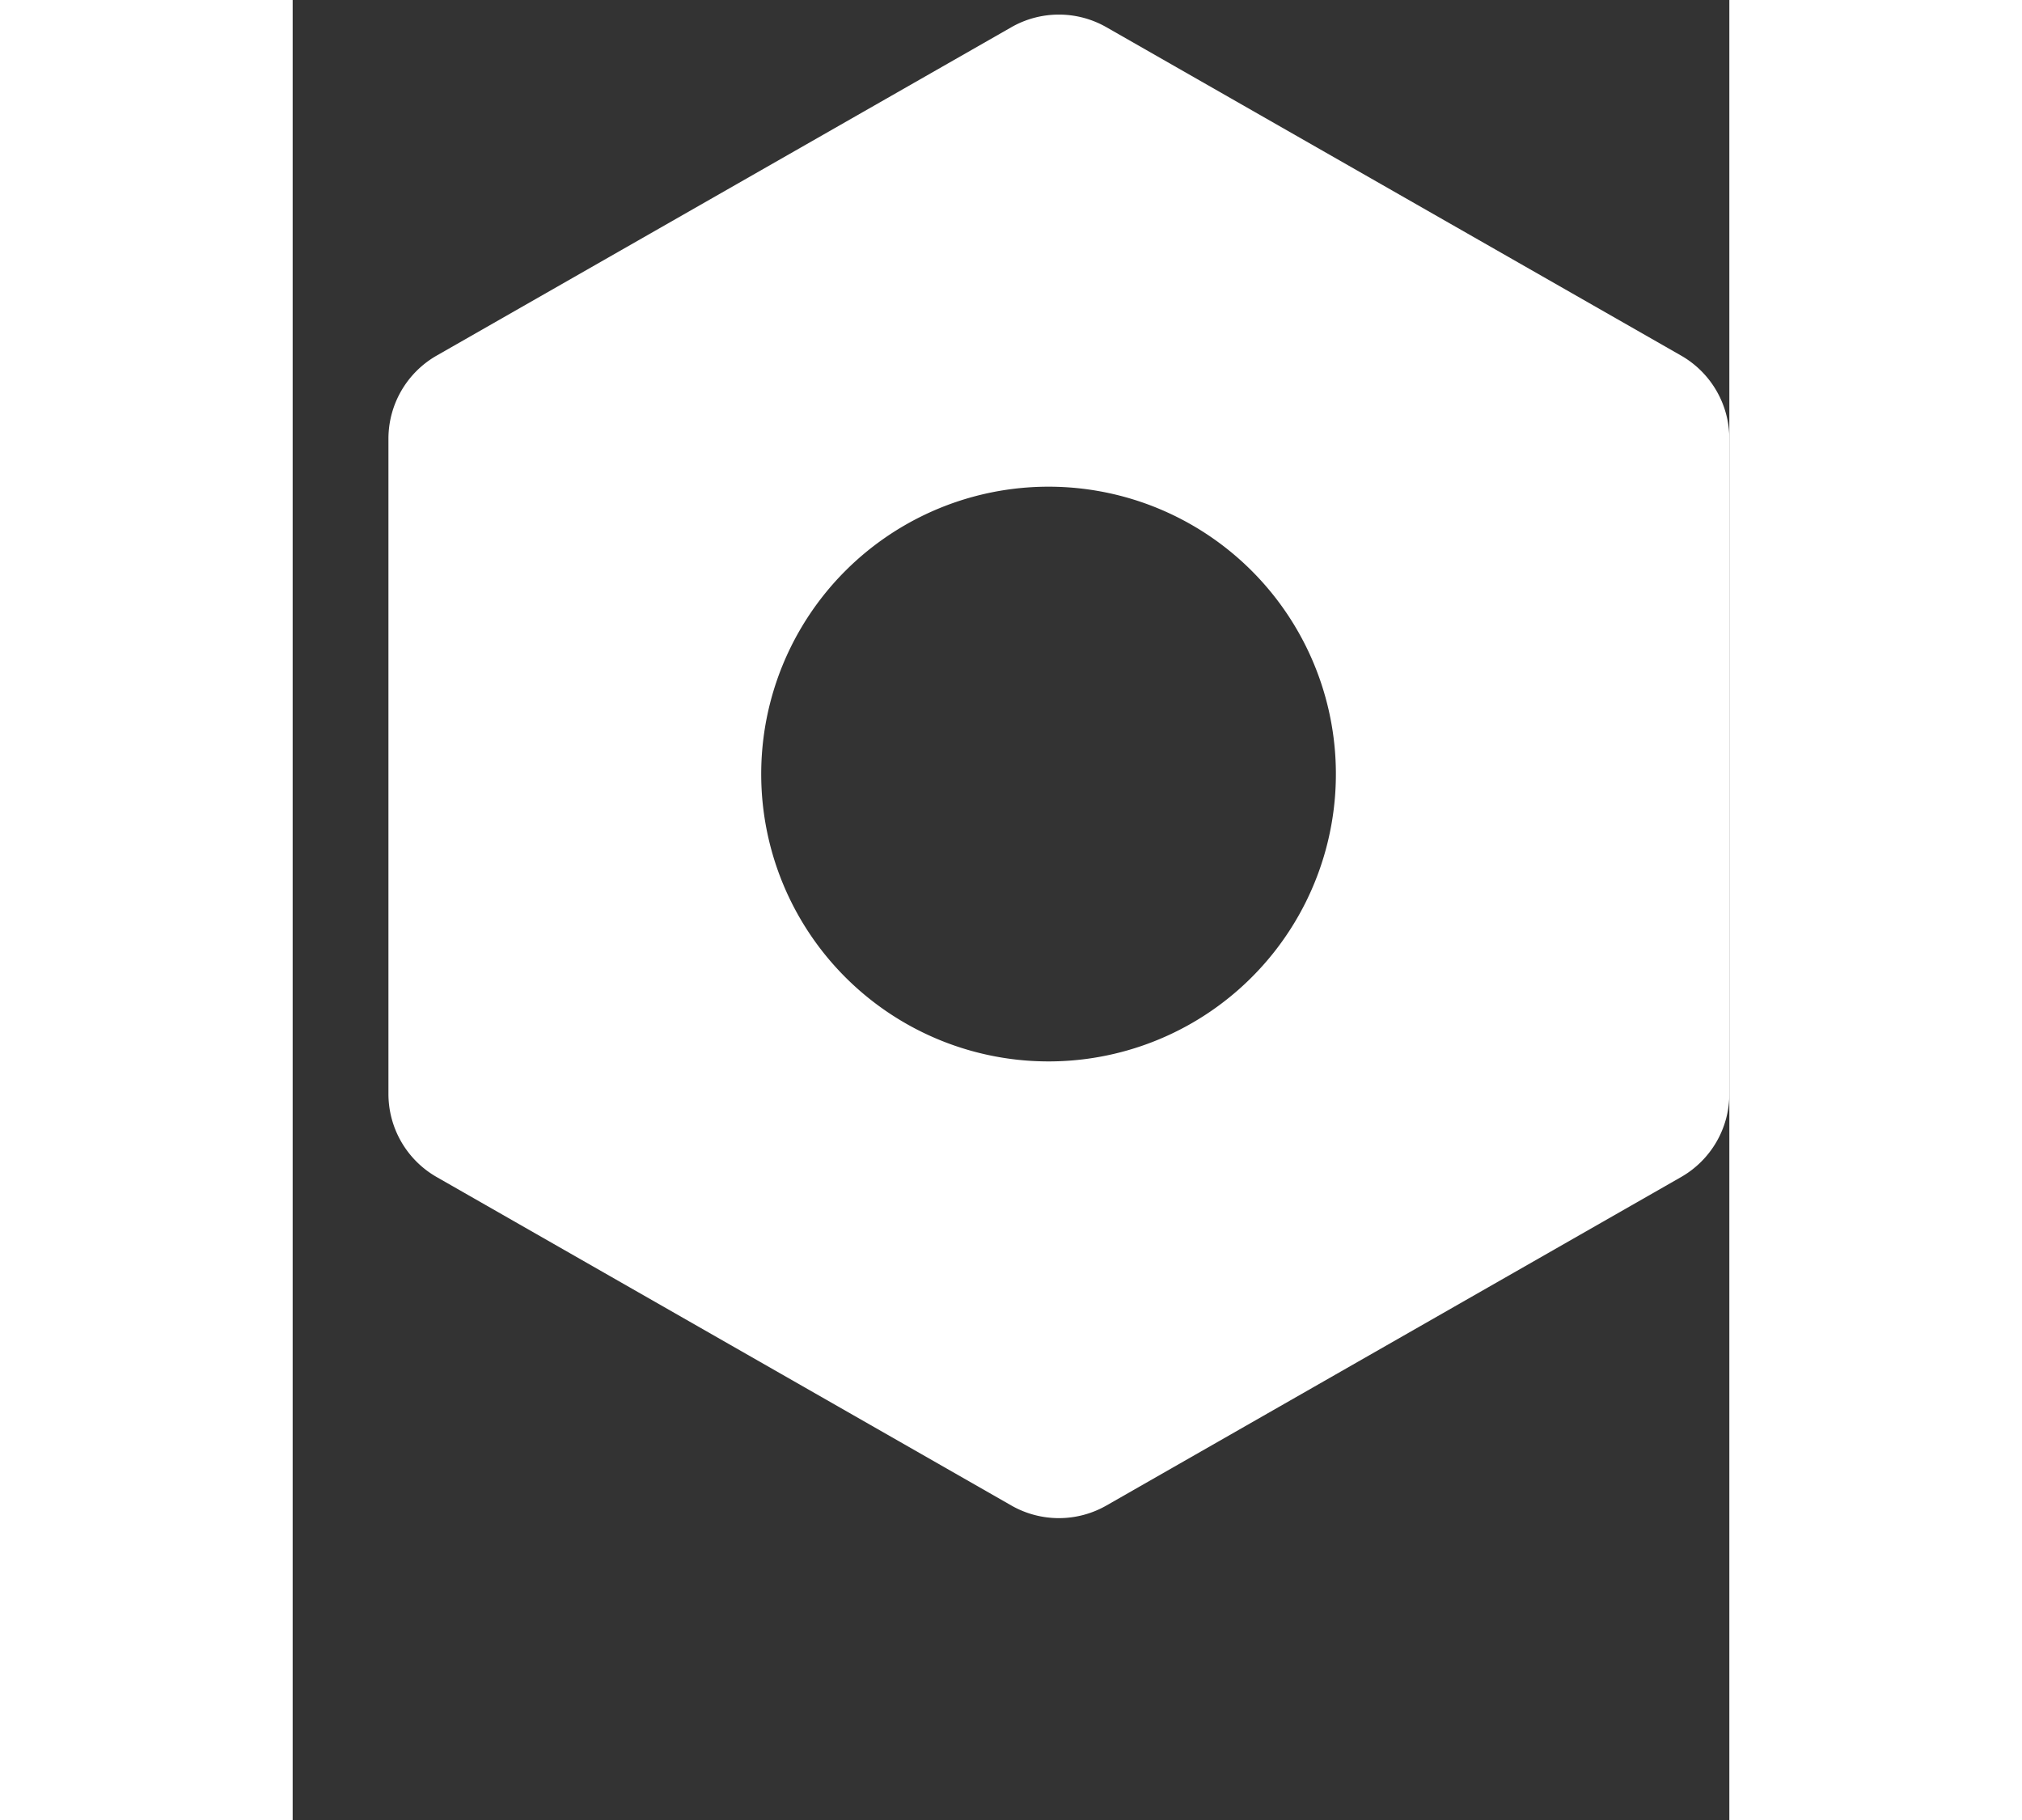 <svg xmlns="http://www.w3.org/2000/svg" width="20" height="18" fill="white" viewBox="0 0 15 19"><rect x="0" y="0" width="15" height="19" fill="#333333" stroke="none"/><g xmlns="http://www.w3.org/2000/svg" transform="matrix(0 1 -1 0 16 -0)"><path d="M4.58 1a1 1 0 0 0-.868.504l-3.428 6a1 1 0 0 0 0 .992l3.428 6A1 1 0 0 0 4.58 15h6.84a1 1 0 0 0 .868-.504l3.429-6a1 1 0 0 0 0-.992l-3.429-6A1 1 0 0 0 11.42 1zm5.018 9.696a3 3 0 1 1-3-5.196 3 3 0 0 1 3 5.196" /></g></svg>

